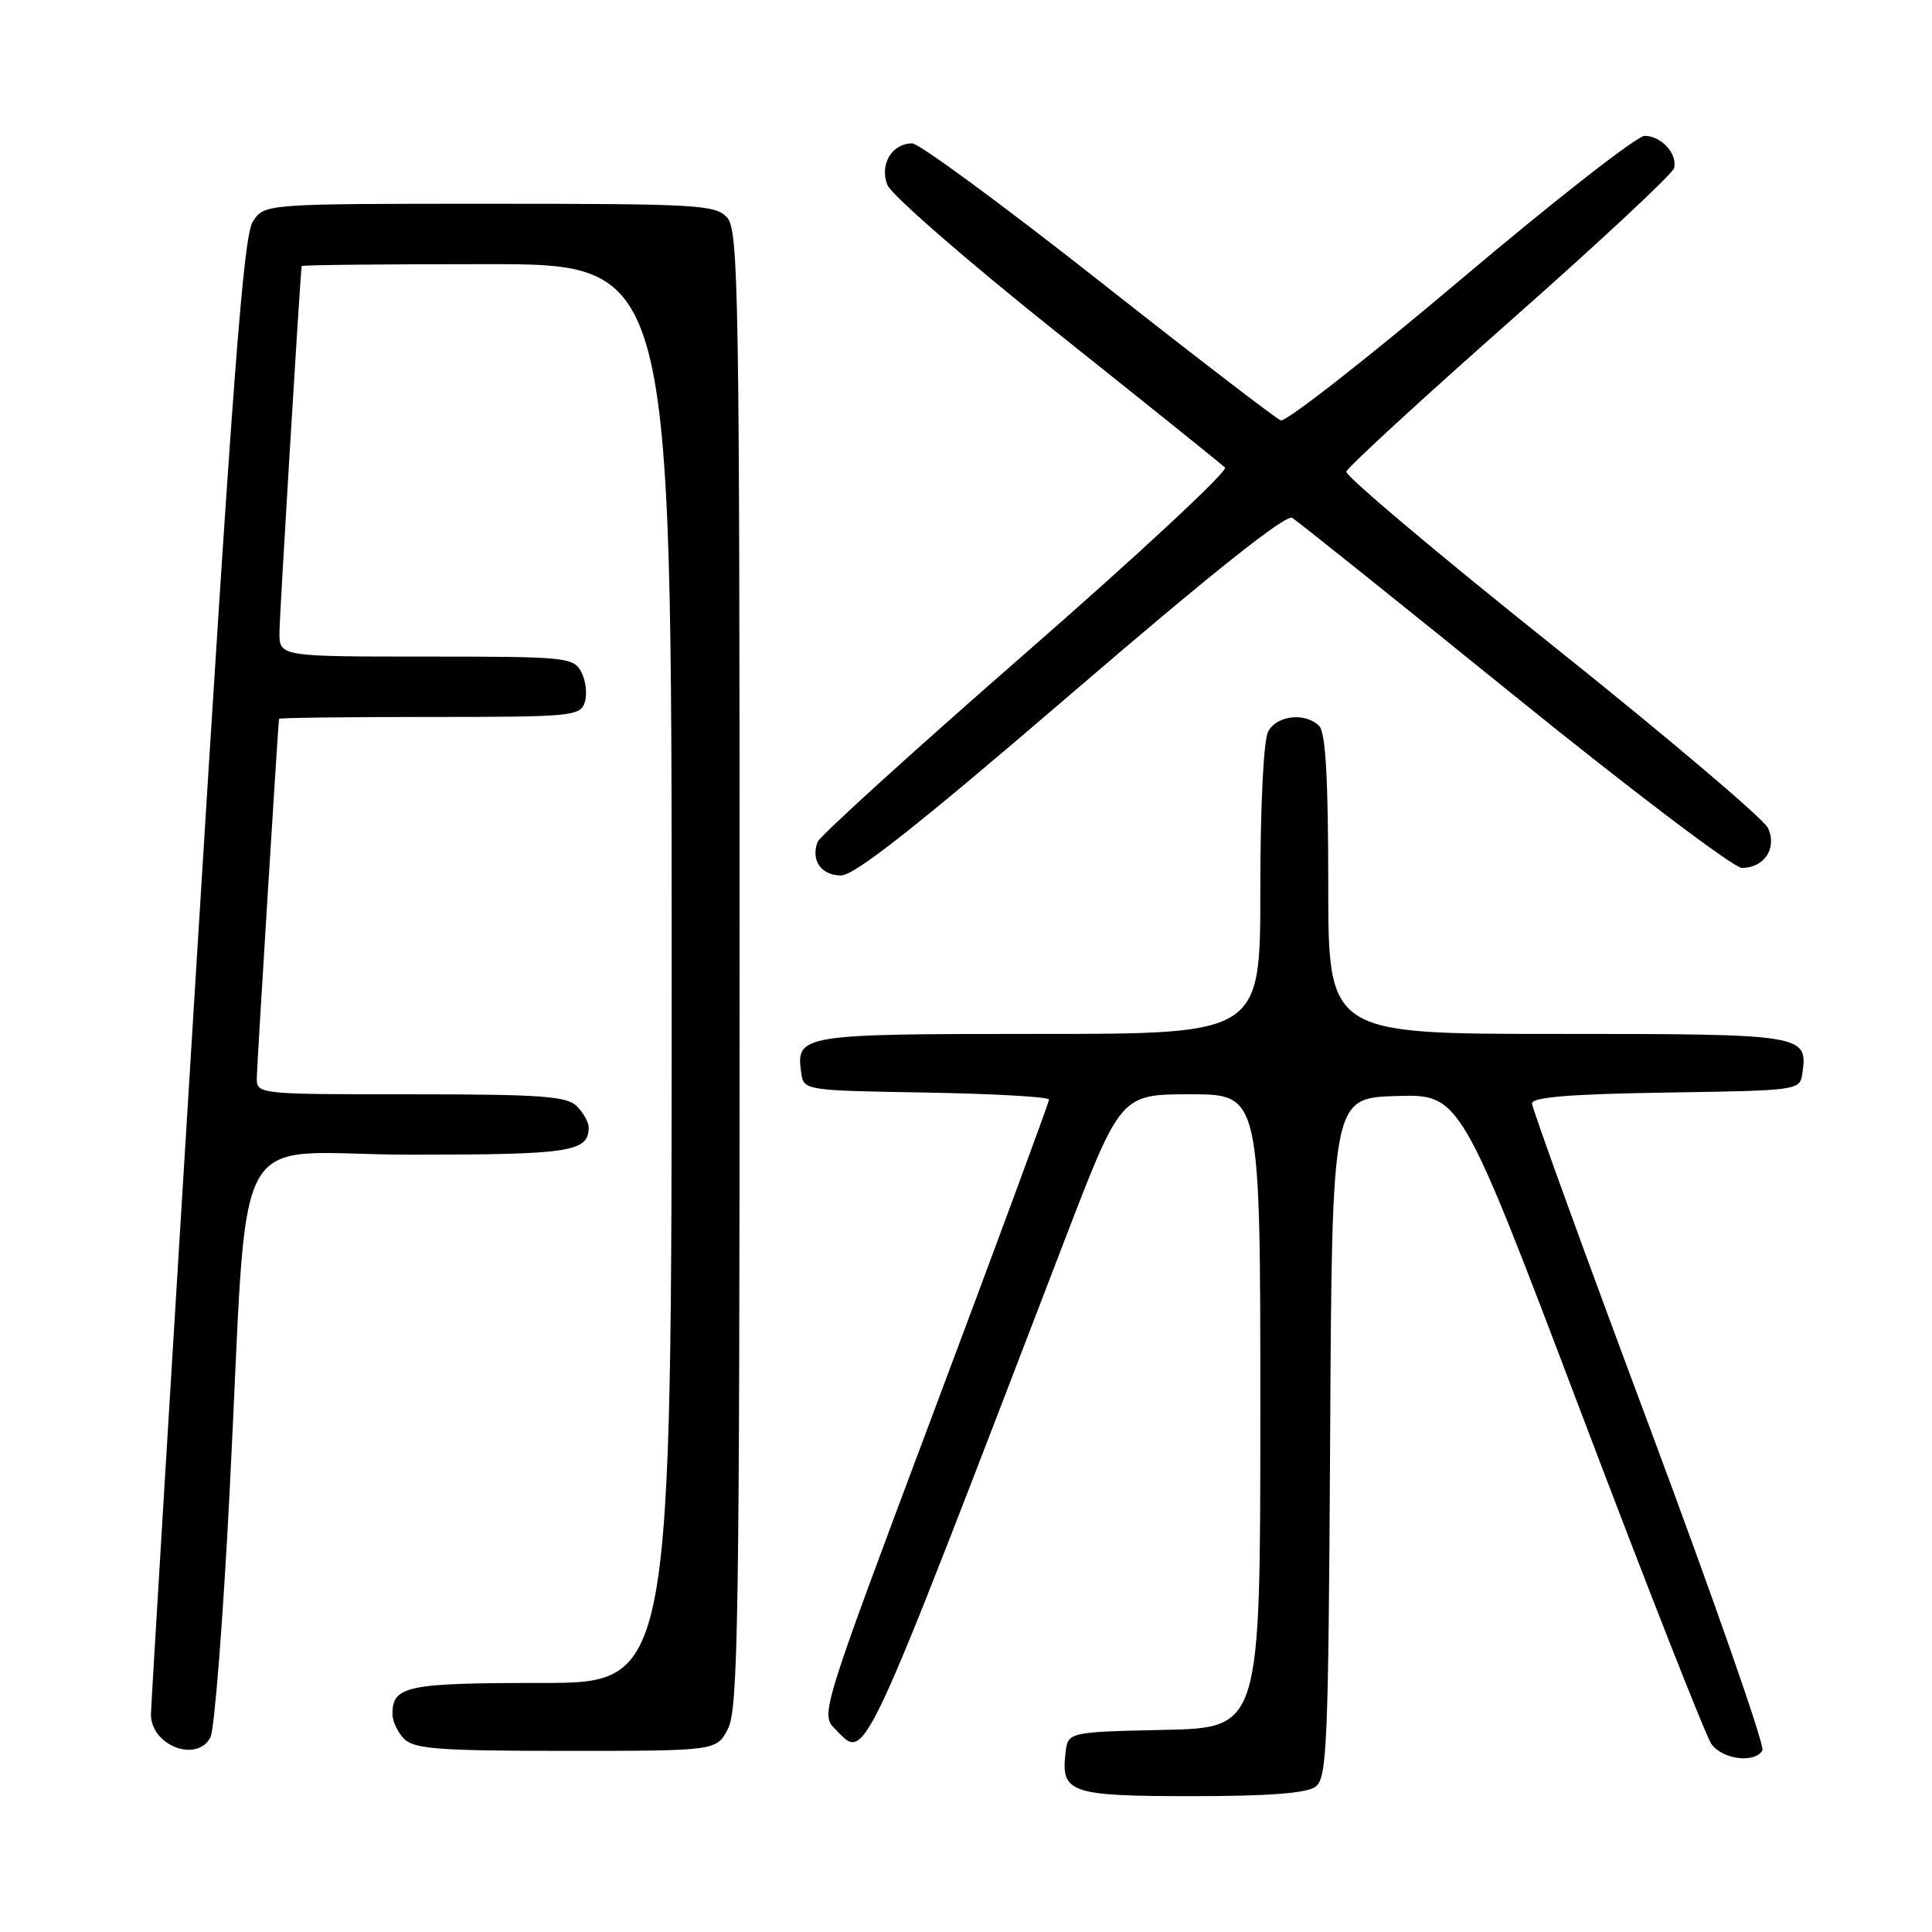 <?xml version="1.0" encoding="UTF-8" standalone="no"?>
<!DOCTYPE svg PUBLIC "-//W3C//DTD SVG 1.1//EN" "http://www.w3.org/Graphics/SVG/1.1/DTD/svg11.dtd" >
<svg xmlns="http://www.w3.org/2000/svg" xmlns:xlink="http://www.w3.org/1999/xlink" version="1.1" viewBox="0 0 256 256">
 <g >
 <path fill="currentColor"
d=" M 174.31 236.75 C 175.84 235.61 176.02 231.39 176.25 190.50 C 176.50 145.50 176.50 145.50 185.00 145.23 C 193.50 144.97 193.50 144.97 209.46 187.06 C 218.23 210.21 226.02 230.02 226.76 231.07 C 228.21 233.13 232.46 233.69 233.53 231.95 C 233.89 231.38 227.16 212.11 218.59 189.14 C 210.01 166.17 203.00 146.86 203.00 146.21 C 203.00 145.38 208.05 144.97 220.75 144.77 C 238.43 144.50 238.50 144.49 238.83 142.19 C 239.55 137.07 239.10 137.00 206.38 137.00 C 176.00 137.00 176.00 137.00 176.00 117.20 C 176.00 103.13 175.65 97.05 174.80 96.20 C 172.96 94.36 169.19 94.77 168.04 96.93 C 167.43 98.07 167.00 106.70 167.00 117.93 C 167.00 137.00 167.00 137.00 137.62 137.00 C 105.98 137.00 105.45 137.09 106.17 142.19 C 106.50 144.48 106.64 144.50 122.75 144.77 C 131.69 144.93 139.00 145.34 139.00 145.70 C 139.00 146.06 132.18 164.53 123.85 186.74 C 108.77 226.93 108.70 227.15 110.66 229.11 C 114.82 233.26 113.62 235.80 141.10 164.25 C 148.50 145.00 148.50 145.00 157.75 145.00 C 167.00 145.00 167.00 145.00 167.00 186.97 C 167.00 228.94 167.00 228.94 154.25 229.22 C 141.50 229.50 141.50 229.50 141.18 232.31 C 140.57 237.57 141.84 238.00 157.93 238.00 C 168.11 238.00 173.14 237.62 174.31 236.75 Z  M 27.88 230.22 C 28.41 229.24 29.55 214.72 30.41 197.97 C 33.05 146.99 29.84 153.00 54.39 153.00 C 75.66 153.00 78.00 152.64 78.00 149.37 C 78.00 148.70 77.29 147.44 76.43 146.57 C 75.10 145.25 71.67 145.00 54.43 145.00 C 34.00 145.00 34.00 145.00 34.03 142.75 C 34.05 141.10 36.79 96.94 36.97 95.25 C 36.99 95.11 45.97 95.00 56.93 95.00 C 75.86 95.00 76.90 94.90 77.49 93.04 C 77.83 91.96 77.62 90.16 77.02 89.04 C 75.98 87.09 75.03 87.00 56.46 87.00 C 37.00 87.00 37.00 87.00 37.03 83.75 C 37.05 81.43 39.70 37.68 39.97 35.25 C 39.99 35.11 51.02 35.00 64.50 35.00 C 89.00 35.00 89.00 35.00 89.00 129.00 C 89.00 223.00 89.00 223.00 71.70 223.00 C 53.88 223.00 52.00 223.39 52.00 227.13 C 52.00 228.08 52.71 229.56 53.57 230.43 C 54.89 231.75 58.29 232.00 75.05 232.00 C 94.95 232.00 94.95 232.00 96.47 229.05 C 97.81 226.46 98.00 214.02 98.00 128.38 C 98.00 38.85 97.86 30.50 96.35 28.83 C 94.81 27.13 92.49 27.00 64.87 27.00 C 35.05 27.00 35.05 27.00 33.50 29.36 C 32.25 31.26 30.81 50.31 25.98 128.59 C 22.69 181.87 20.00 226.23 20.00 227.16 C 20.00 231.28 26.06 233.63 27.88 230.22 Z  M 141.94 91.93 C 160.48 75.99 170.38 68.11 171.23 68.62 C 171.93 69.05 185.18 79.66 200.68 92.20 C 216.17 104.74 229.73 115.00 230.80 115.00 C 233.79 115.00 235.50 112.39 234.27 109.72 C 233.70 108.50 220.84 97.60 205.69 85.50 C 190.53 73.40 178.25 63.05 178.39 62.50 C 178.53 61.95 188.28 52.98 200.07 42.56 C 211.86 32.15 221.65 23.02 221.83 22.27 C 222.29 20.37 220.12 18.00 217.92 18.00 C 216.92 18.00 205.92 26.59 193.50 37.09 C 181.07 47.59 170.36 55.96 169.70 55.70 C 169.04 55.44 158.15 47.08 145.51 37.11 C 132.86 27.15 121.78 19.00 120.88 19.00 C 118.19 19.00 116.52 21.78 117.58 24.50 C 118.09 25.81 128.18 34.60 140.00 44.02 C 151.82 53.44 161.87 61.51 162.32 61.95 C 162.77 62.39 150.94 73.40 136.02 86.43 C 121.10 99.45 108.65 110.76 108.34 111.55 C 107.41 113.99 108.81 116.00 111.43 116.00 C 113.25 116.00 121.56 109.44 141.94 91.93 Z "/>
</g>
</svg>
